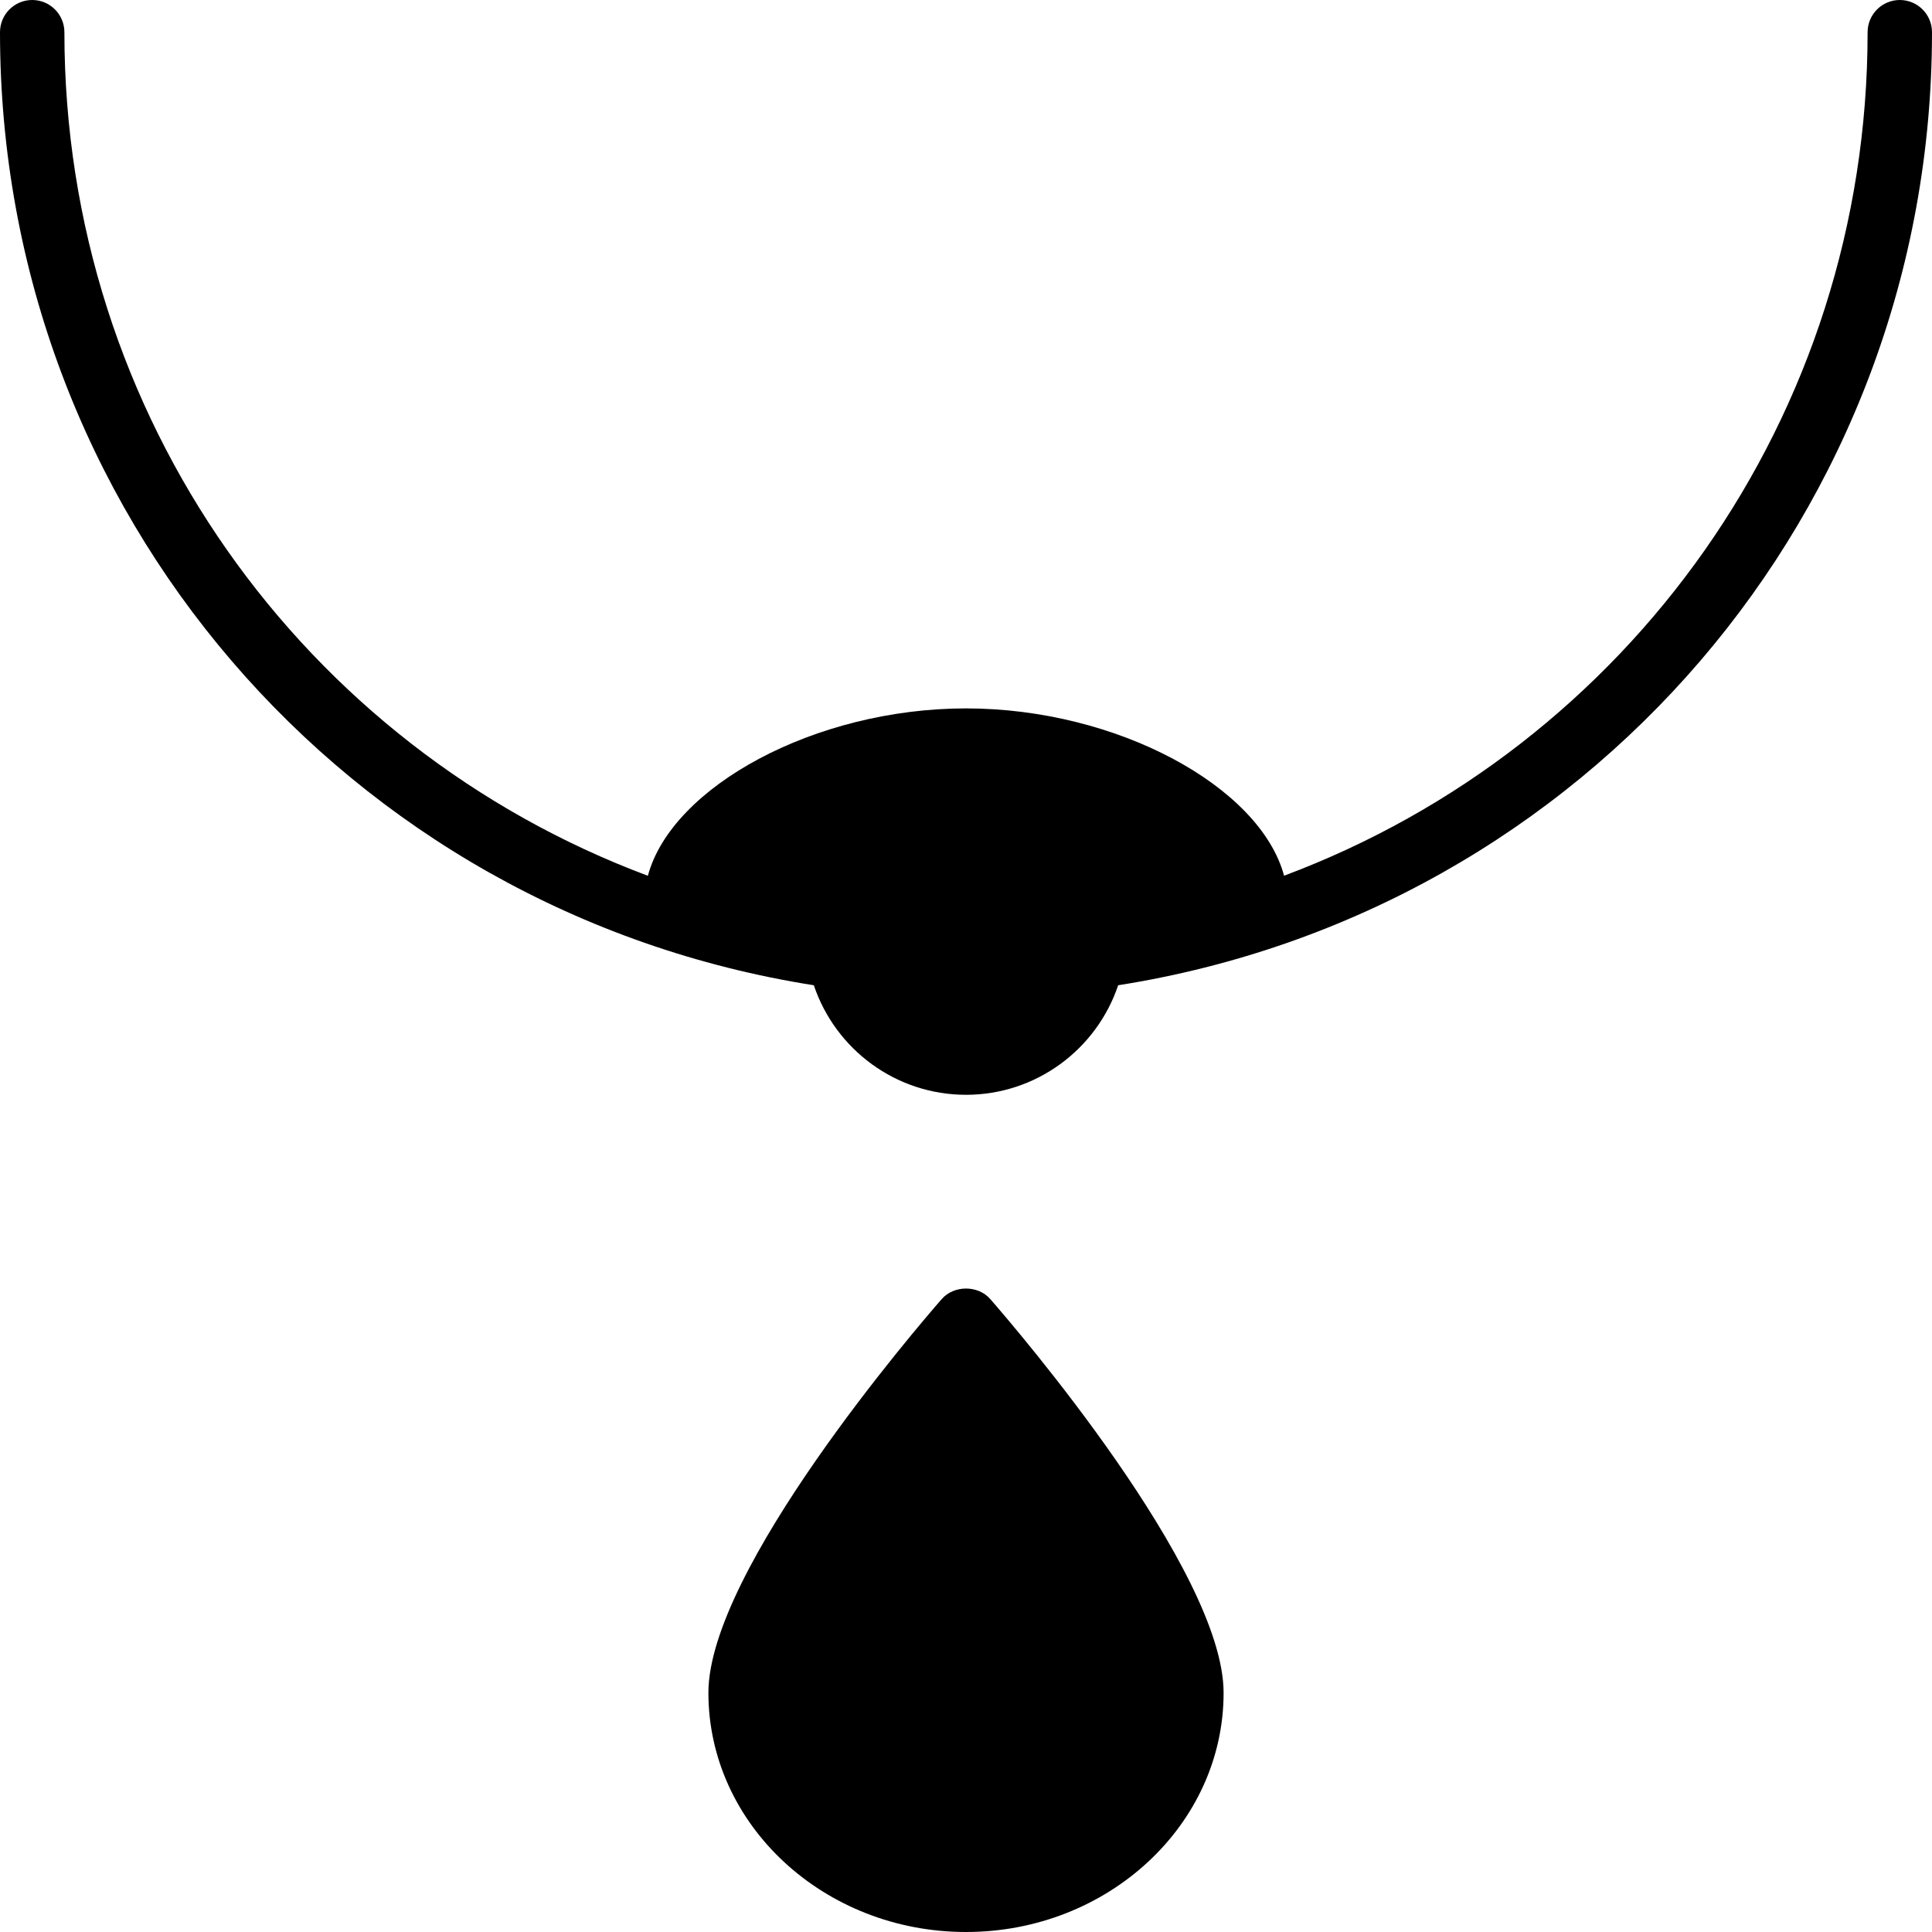 <?xml version="1.0" encoding="iso-8859-1"?>
<!-- Generator: Adobe Illustrator 19.0.0, SVG Export Plug-In . SVG Version: 6.00 Build 0)  -->
<svg version="1.1" id="Layer_1" xmlns="http://www.w3.org/2000/svg" xmlns:xlink="http://www.w3.org/1999/xlink" x="0px" y="0px"
	 viewBox="0 0 30 30" style="enable-background:new 0 0 30 30;" xml:space="preserve">
<g>
	<g>
		<path d="M14.623,20.172C14.252,20.596,11,24.378,11,26.285C11,28.333,12.794,30,15,30s4-1.666,4-3.714
			c0-1.907-3.252-5.689-3.623-6.114C15.187,19.954,14.813,19.954,14.623,20.172z M29.5,0C29.224,0,29,0.224,29,0.5
			c0,5.973-3.715,11.098-9.061,13.098C19.567,12.214,17.345,11,15,11c-2.346,0-4.568,1.215-4.94,2.599C4.714,11.6,1,6.475,1,0.5
			C1,0.224,0.776,0,0.5,0S0,0.224,0,0.5c0,7.444,5.379,13.656,12.637,14.799C12.975,16.301,13.916,17,15,17
			c1.084,0,2.025-0.699,2.363-1.701C24.62,14.155,30,7.941,30,0.5C30,0.224,29.776,0,29.5,0z"/>
	</g>
</g>
</svg>
